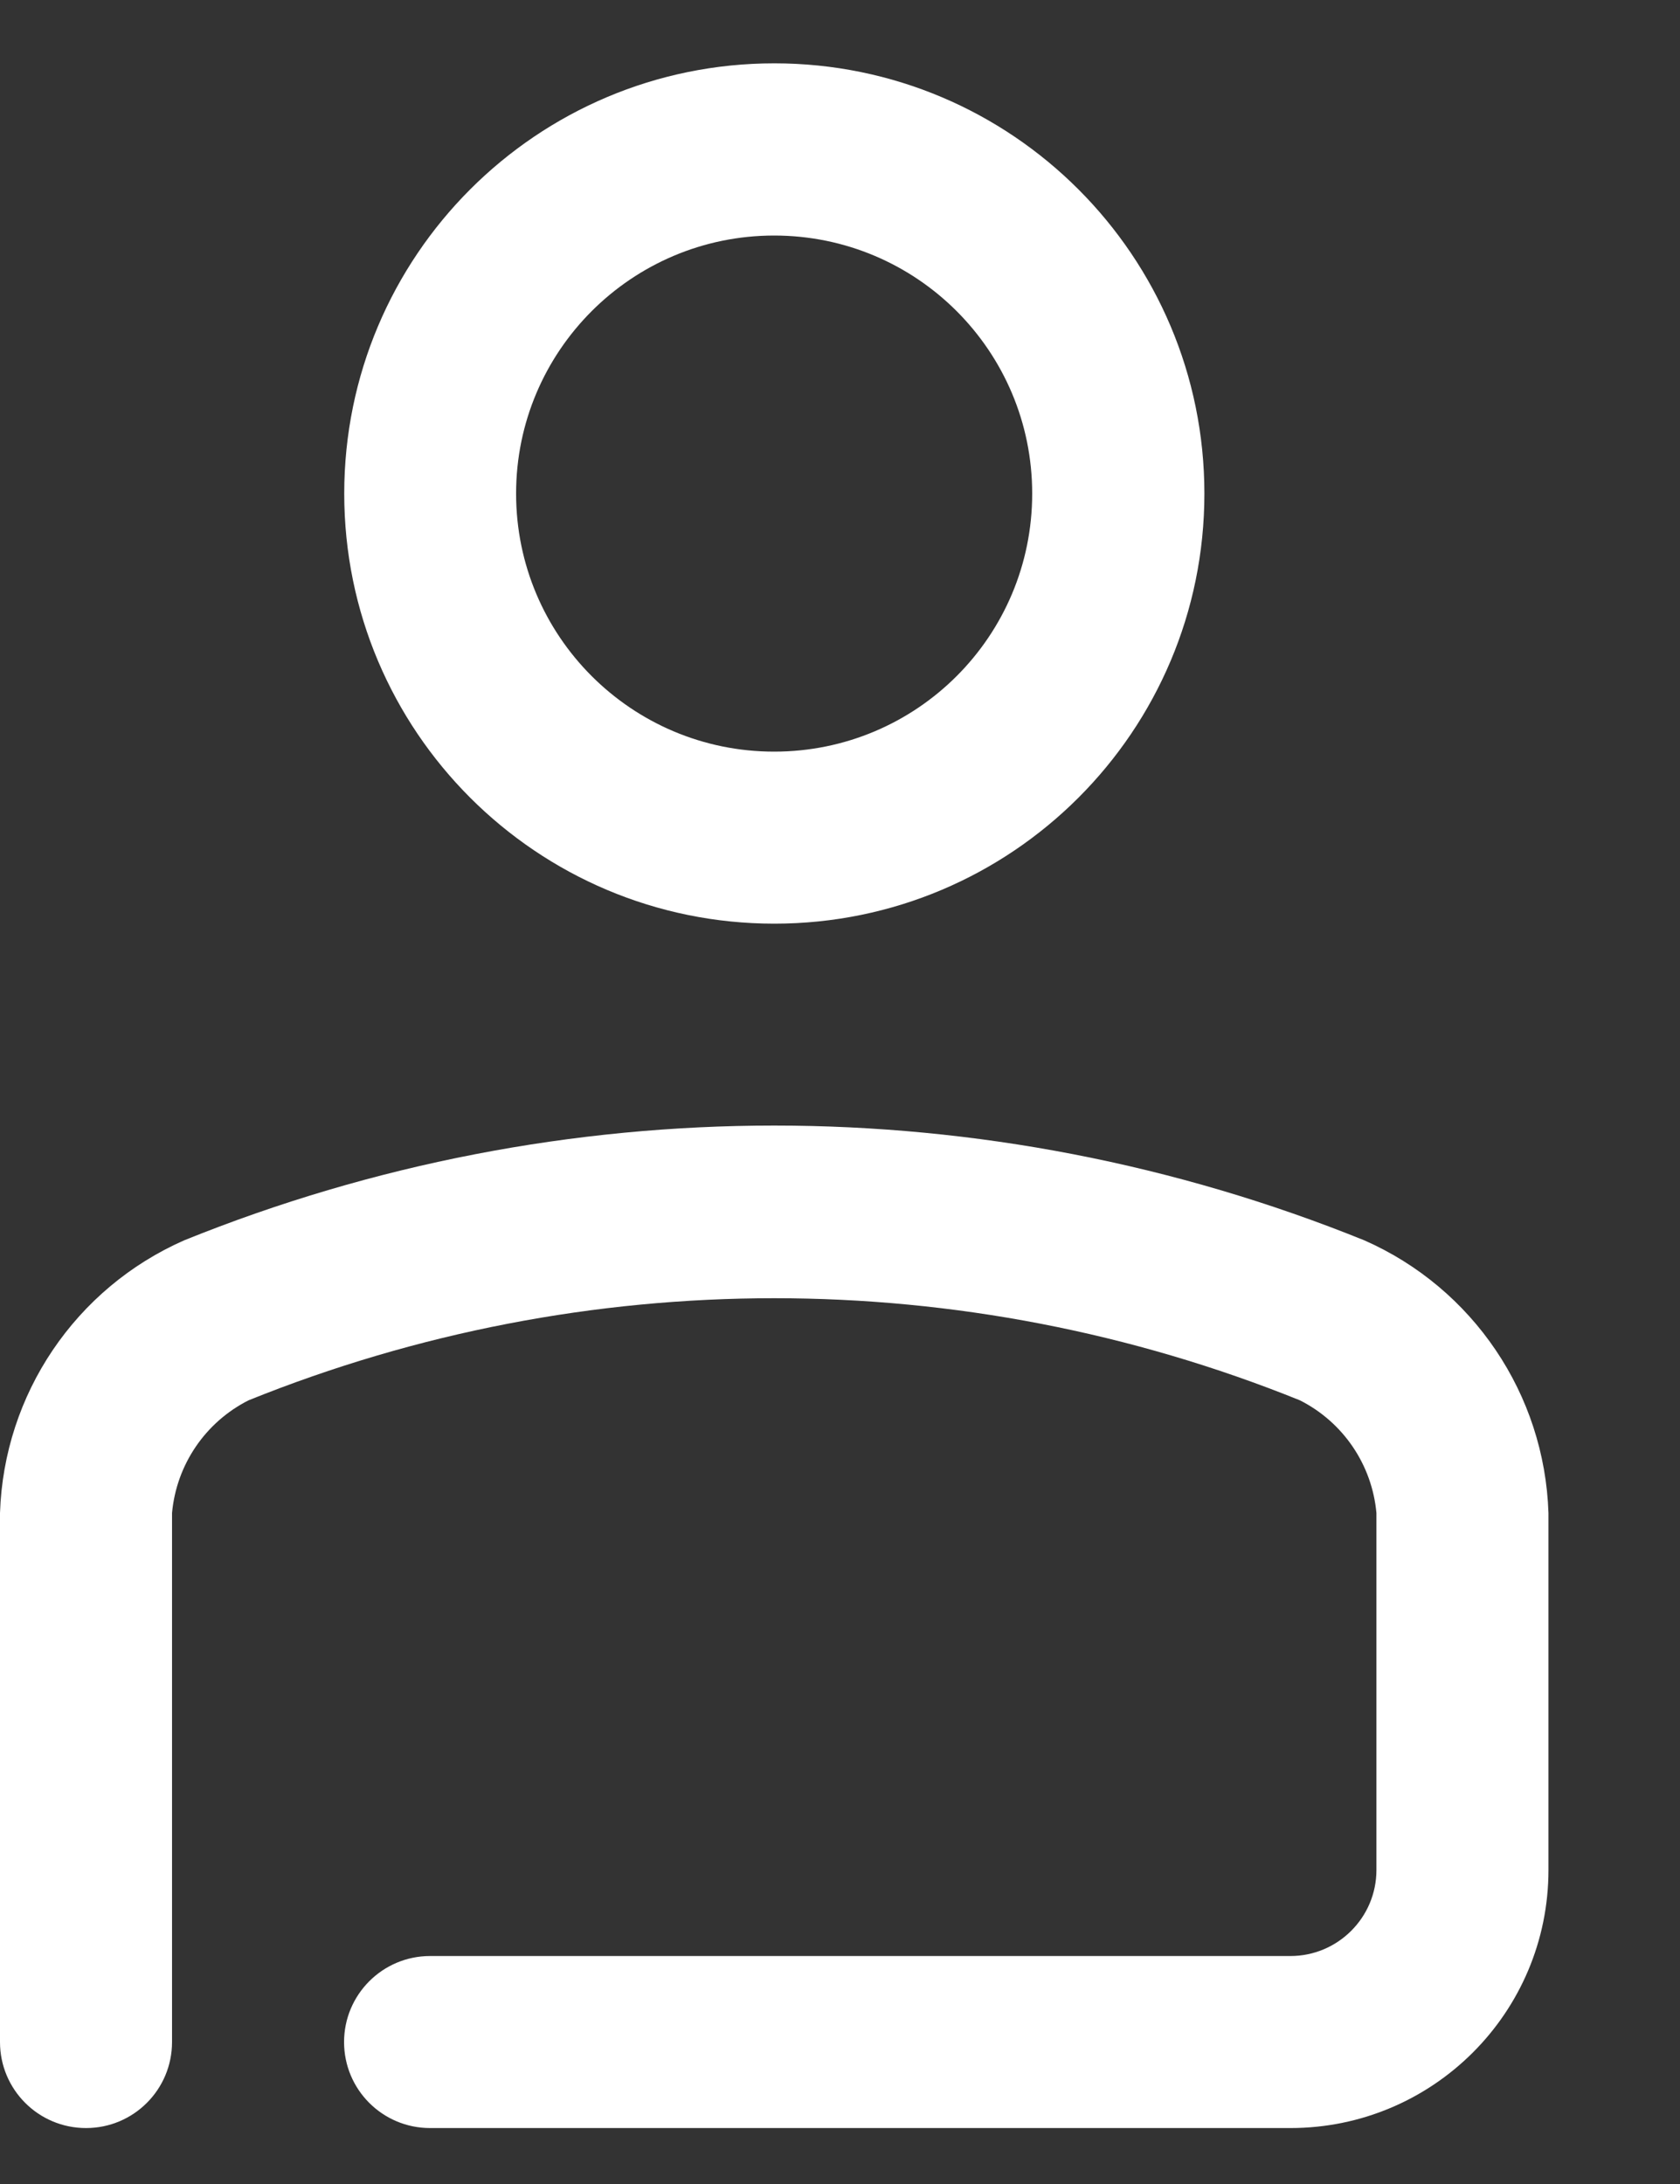 <svg width="10" height="13" viewBox="0 0 10 13" fill="none" xmlns="http://www.w3.org/2000/svg">
<rect x="0" y="0" width="10" height="13" fill="#333333" stroke="none"/>
<path fill-rule="evenodd" clip-rule="evenodd" d="M7.681 12.667H2.56C2.277 12.667 2.048 12.438 2.048 12.155C2.048 11.873 2.277 11.643 2.56 11.643H7.681C7.963 11.643 8.193 11.414 8.193 11.131V9.006C8.167 8.719 7.995 8.465 7.737 8.335C5.73 7.525 3.487 7.525 1.48 8.335C1.222 8.465 1.05 8.719 1.024 9.006V12.155C1.024 12.438 0.795 12.667 0.512 12.667C0.229 12.667 0 12.438 0 12.155V9.006C0.023 8.299 0.449 7.668 1.096 7.383C3.349 6.472 5.868 6.472 8.121 7.383C8.768 7.668 9.194 8.299 9.217 9.006V11.131C9.217 11.98 8.529 12.667 7.681 12.667ZM7.169 2.938C7.169 1.524 6.023 0.377 4.609 0.377C3.195 0.377 2.049 1.524 2.049 2.938C2.049 4.352 3.195 5.498 4.609 5.498C6.023 5.498 7.169 4.352 7.169 2.938ZM6.144 2.938C6.144 3.787 5.457 4.474 4.608 4.474C3.76 4.474 3.072 3.787 3.072 2.938C3.072 2.09 3.76 1.402 4.608 1.402C5.457 1.402 6.144 2.09 6.144 2.938Z" fill="white"/>
</svg>
